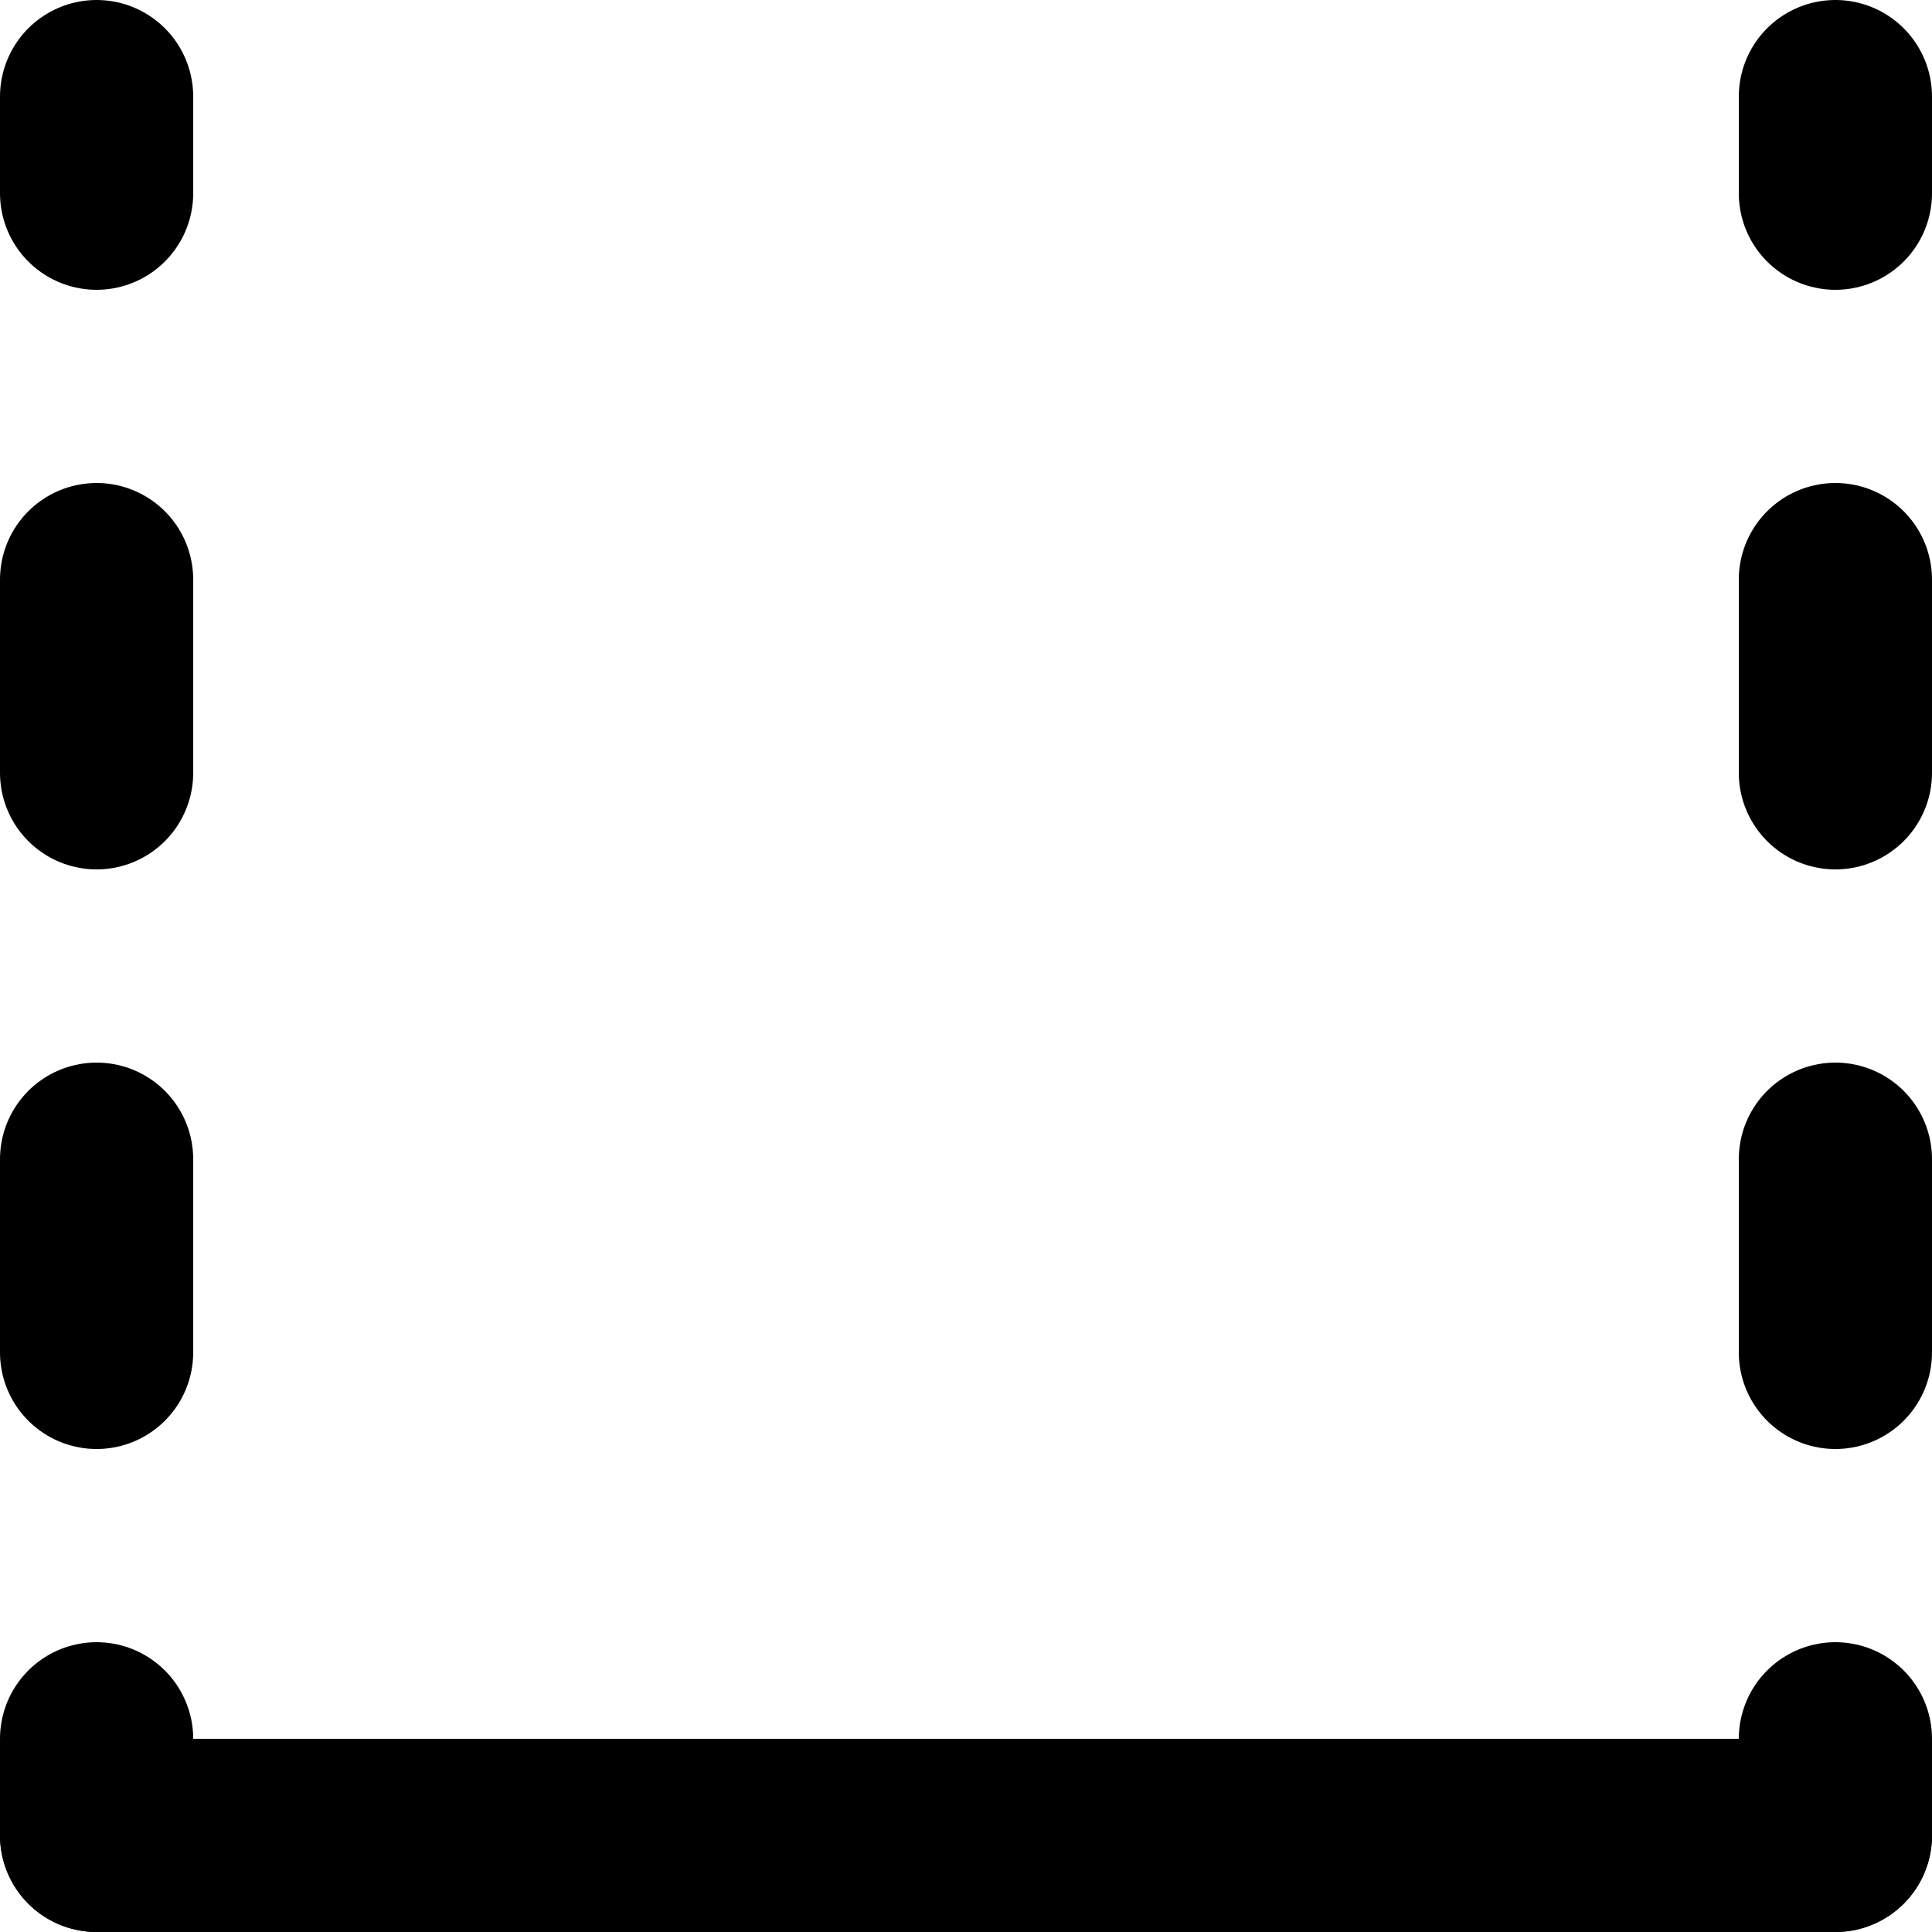 <svg xmlns="http://www.w3.org/2000/svg" viewBox="0 0 100 100">
  <line
    fill="none"
    stroke="currentColor"
    stroke-width="10"
    stroke-linecap="round"
    stroke-linejoin="round"
    stroke-dasharray="10 20"
    stroke-dashoffset="5"
    x1="5"
    y1="5"
    x2="5"
    y2="95"
  />
  <line
    fill="none"
    stroke="currentColor"
    stroke-width="10"
    stroke-linecap="round"
    stroke-linejoin="round"
    stroke-dasharray="10 20"
    stroke-dashoffset="5"
    x1="95"
    y1="5"
    x2="95"
    y2="95"
  />
  <line
    fill="none"
    stroke="currentColor"
    stroke-width="10"
    stroke-linecap="round"
    stroke-linejoin="round"
    x1="5"
    y1="95"
    x2="95"
    y2="95"
  />
</svg>
